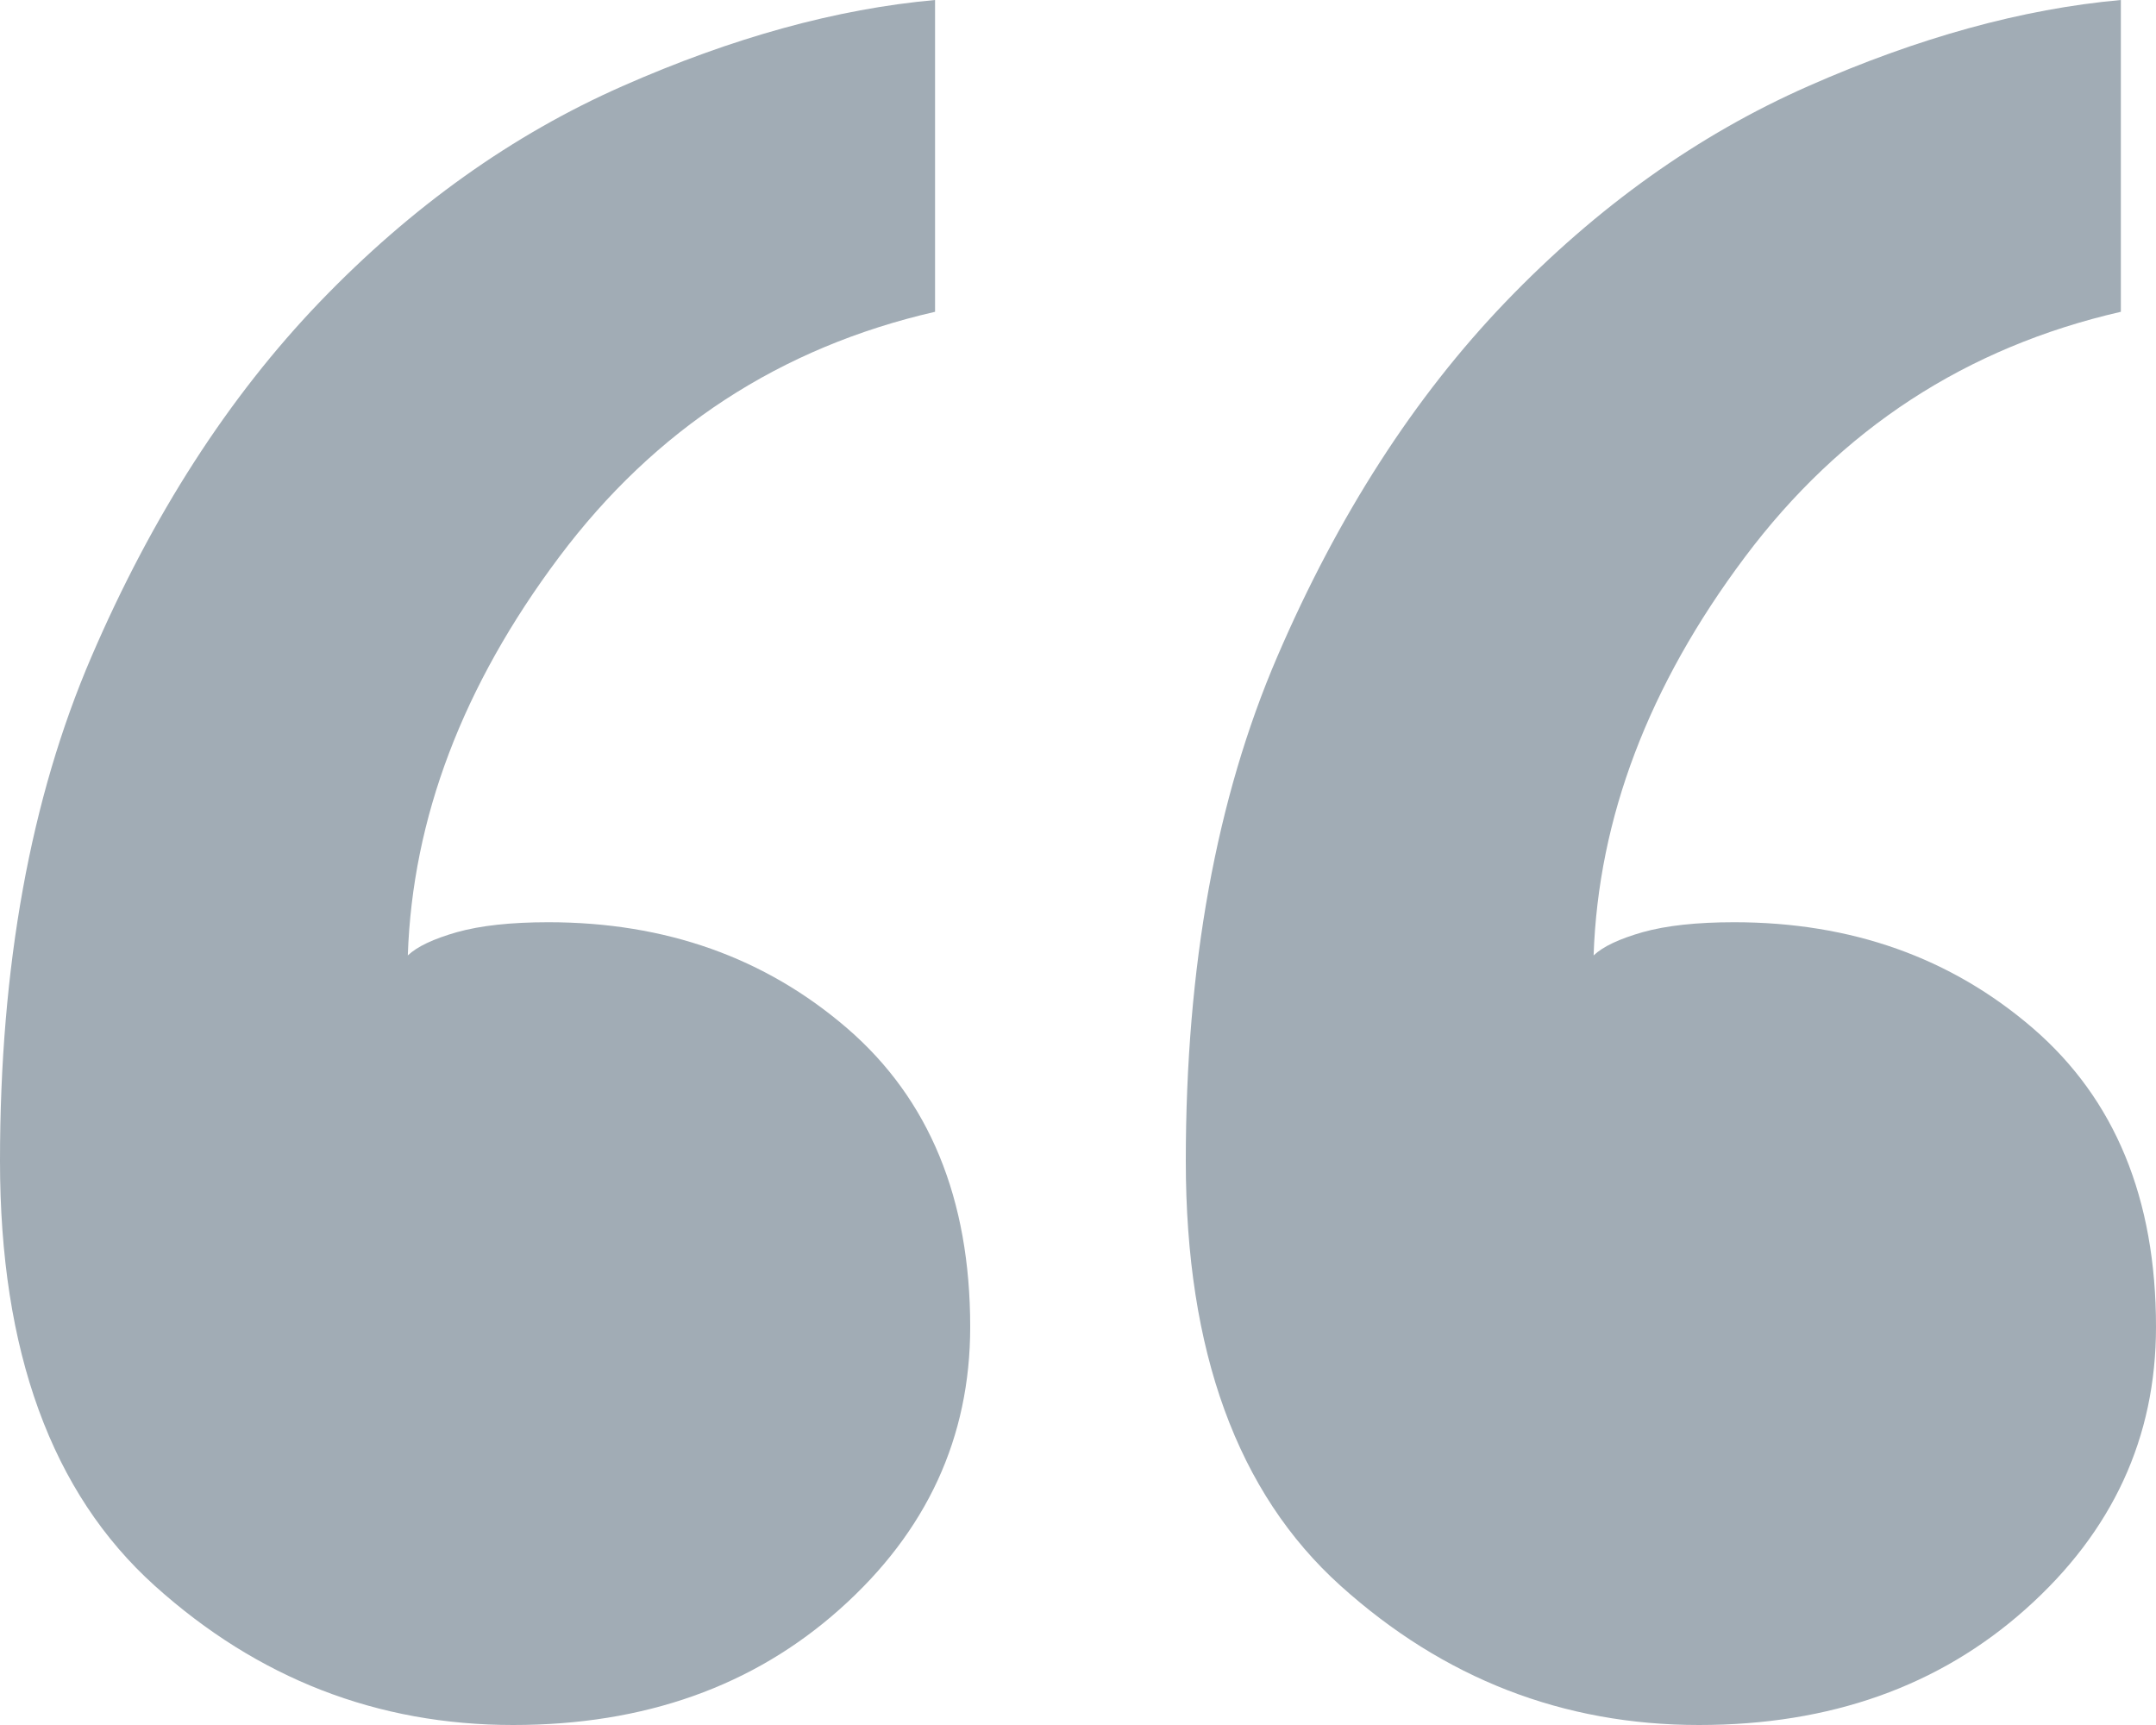 <?xml version="1.0" encoding="UTF-8"?>
<svg width="20px" height="16px" viewBox="0 0 20 16" version="1.1" xmlns="http://www.w3.org/2000/svg" xmlns:xlink="http://www.w3.org/1999/xlink">
    <!-- Generator: Sketch 56.3 (81716) - https://sketch.com -->
    <title>“</title>
    <desc>Created with Sketch.</desc>
    <g id="Page-1" stroke="none" stroke-width="1" fill="none" fill-rule="evenodd">
        <g id="pojedinacni_posao" transform="translate(-387, -744)" fill="#A1ACB5">
            <path d="M407,756.308 C407,757.333 406.598,758.205 405.793,758.923 C404.989,759.641 403.978,760 402.761,760 C401.5,760 400.391,759.569 399.435,758.708 C398.478,757.846 398,756.533 398,754.769 C398,752.964 398.283,751.405 398.848,750.092 C399.413,748.779 400.12,747.682 400.967,746.8 C401.815,745.918 402.75,745.251 403.772,744.8 C404.793,744.349 405.761,744.082 406.674,744 L406.674,746.892 C405.239,747.221 404.076,747.979 403.185,749.169 C402.293,750.359 401.826,751.59 401.783,752.862 C401.87,752.779 402.022,752.708 402.239,752.646 C402.457,752.585 402.739,752.554 403.087,752.554 C404.174,752.554 405.098,752.882 405.859,753.538 C406.62,754.195 407,755.118 407,756.308 Z M396,756.308 C396,757.333 395.598,758.205 394.793,758.923 C393.989,759.641 392.978,760 391.761,760 C390.5,760 389.391,759.569 388.435,758.708 C387.478,757.846 387,756.533 387,754.769 C387,752.964 387.283,751.405 387.848,750.092 C388.413,748.779 389.12,747.682 389.967,746.8 C390.815,745.918 391.75,745.251 392.772,744.8 C393.793,744.349 394.761,744.082 395.674,744 L395.674,746.892 C394.239,747.221 393.076,747.979 392.185,749.169 C391.293,750.359 390.826,751.59 390.783,752.862 C390.87,752.779 391.022,752.708 391.239,752.646 C391.457,752.585 391.739,752.554 392.087,752.554 C393.174,752.554 394.098,752.882 394.859,753.538 C395.62,754.195 396,755.118 396,756.308 Z" id="“"></path>
        </g>
    </g>
</svg>